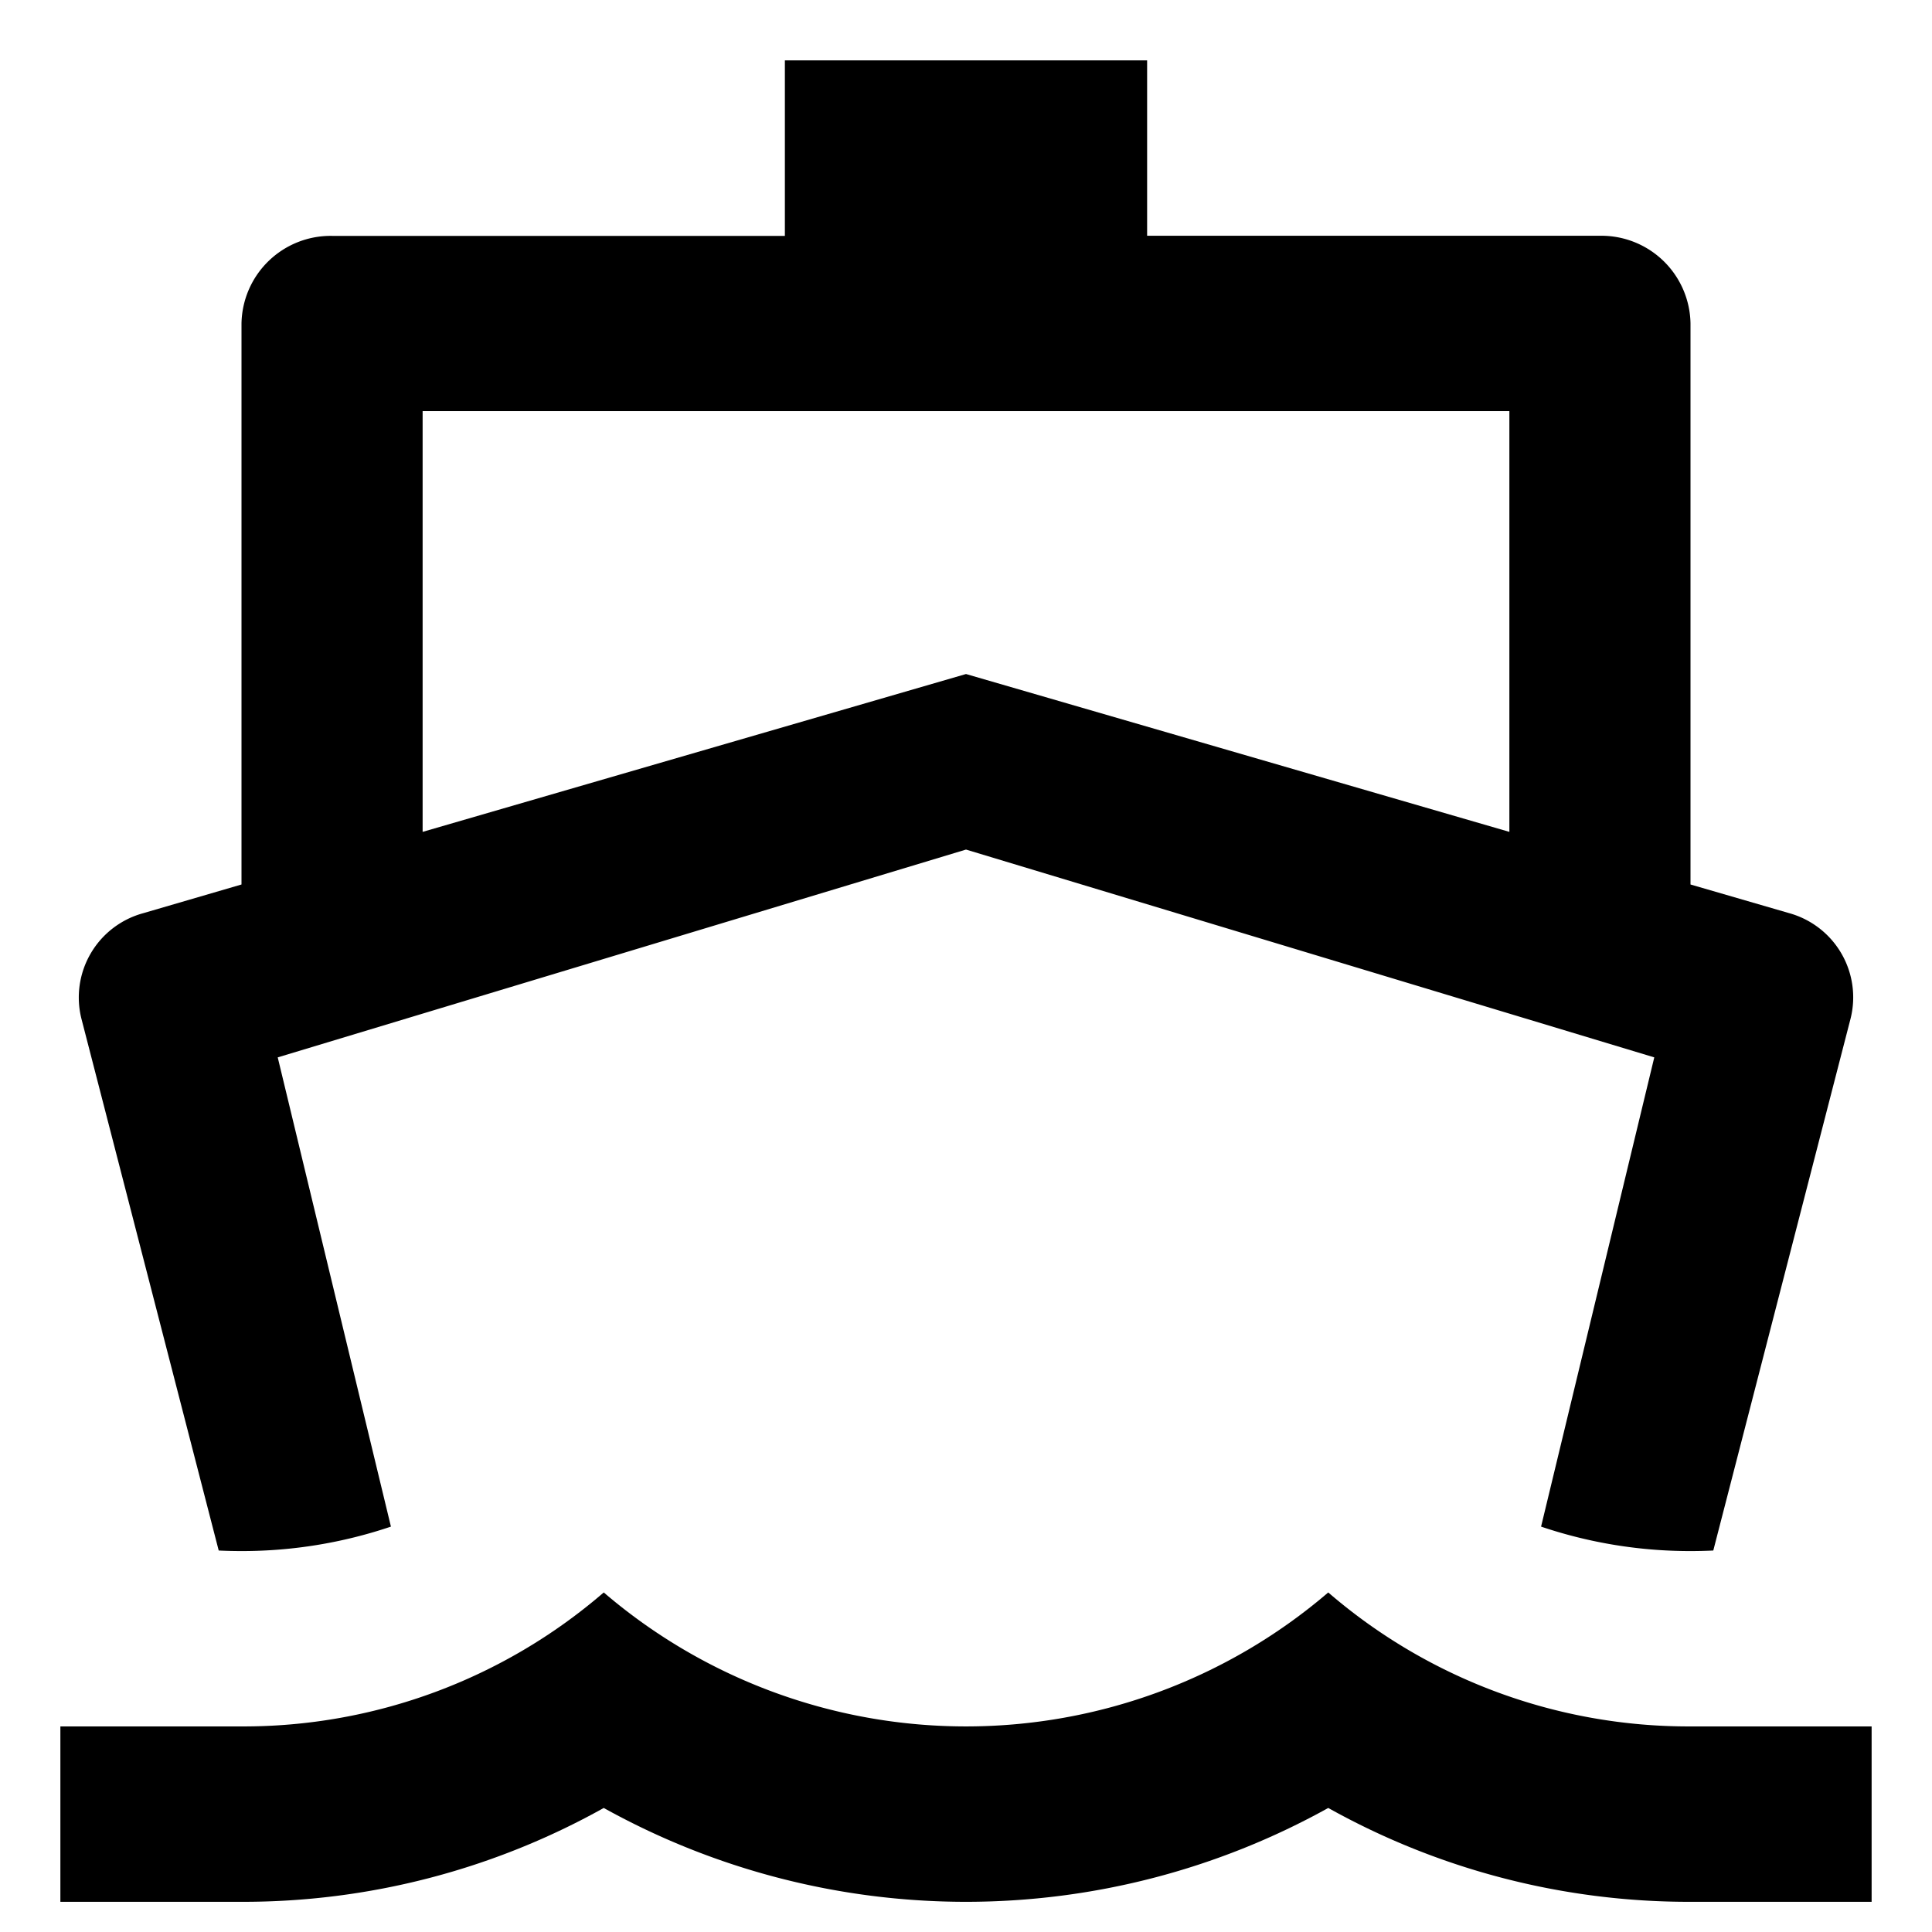 <svg xmlns="http://www.w3.org/2000/svg" width="64" height="64" viewBox="0 0 64 64"><g transform="translate(-444 -2217)"><rect width="64" height="64" transform="translate(444 2217)" fill="none"/><path d="M8,28.3V9.714a2.954,2.954,0,0,1,3-2.9H26V1H38V6.81H53a2.954,2.954,0,0,1,3,2.9V28.3l3.257.946a2.894,2.894,0,0,1,2.048,3.487L56.755,50.363q-.375.018-.755.018a15.417,15.417,0,0,1-4.95-.81L54.8,34.027,32,27.143,9.2,34.027l3.75,15.544a15.416,15.416,0,0,1-4.95.81q-.38,0-.755-.018L2.695,32.738a2.894,2.894,0,0,1,2.048-3.487Zm6-1.743,18-5.229,18,5.229V12.619H14ZM8,56.19a18.269,18.269,0,0,0,12-4.438,18.443,18.443,0,0,0,24,0A18.269,18.269,0,0,0,56,56.19h6V62H56a24.494,24.494,0,0,1-12-3.109,24.713,24.713,0,0,1-24,0A24.493,24.493,0,0,1,8,62H2V56.19Z" transform="translate(444 2218)"/></g></svg>